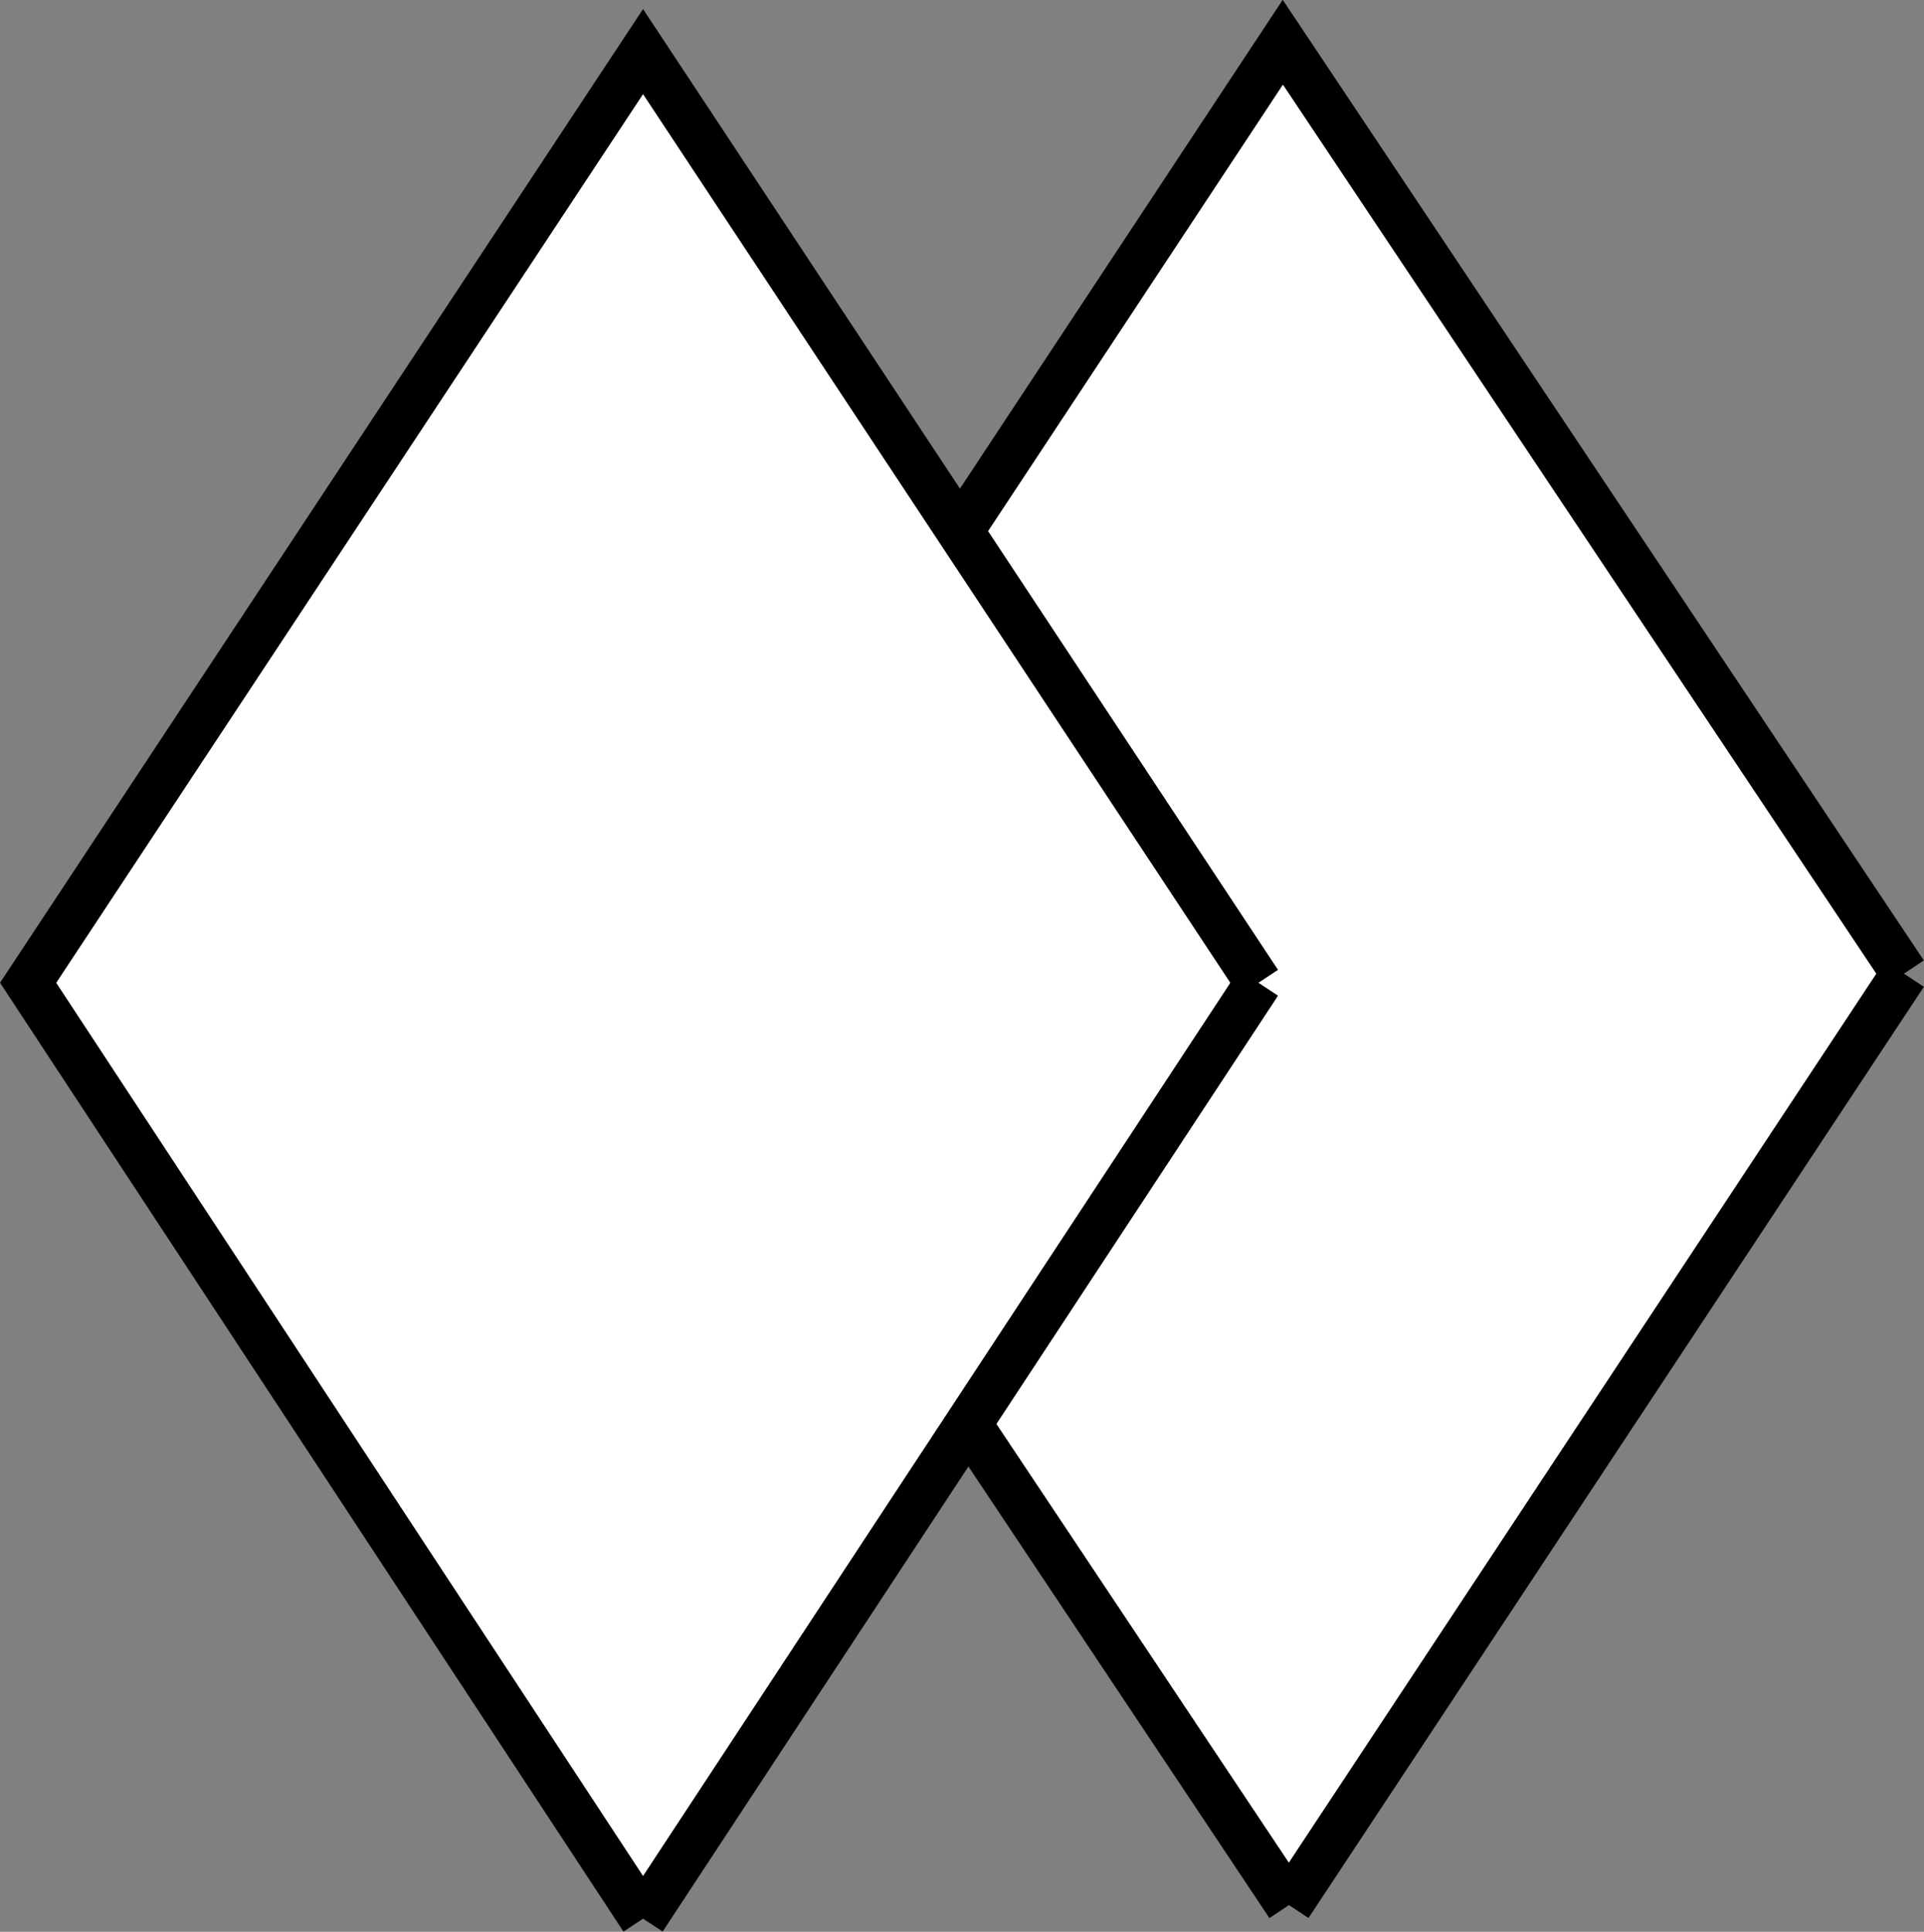 <svg id="Layer_1" data-name="Layer 1" xmlns="http://www.w3.org/2000/svg" viewBox="0 0 41.02 41.18"><rect x="0" y="0" width="41.02" height="41.18" fill="#808080" stroke="none"/><defs><style>.cls-1{fill:#fff;}.cls-1,.cls-2{stroke:#000;stroke-miterlimit:10;}.cls-2{fill:none;}</style></defs><title>shard</title><polyline class="cls-1" points="40.6 20.75 27.35 0.9 14.24 20.75 27.48 40.61"/><line class="cls-2" x1="40.6" y1="20.76" x2="27.48" y2="40.61"/><polyline class="cls-1" points="26.83 20.95 13.71 1.1 0.6 20.95 13.71 40.9"/><line class="cls-2" x1="26.83" y1="20.95" x2="13.71" y2="40.9"/></svg>